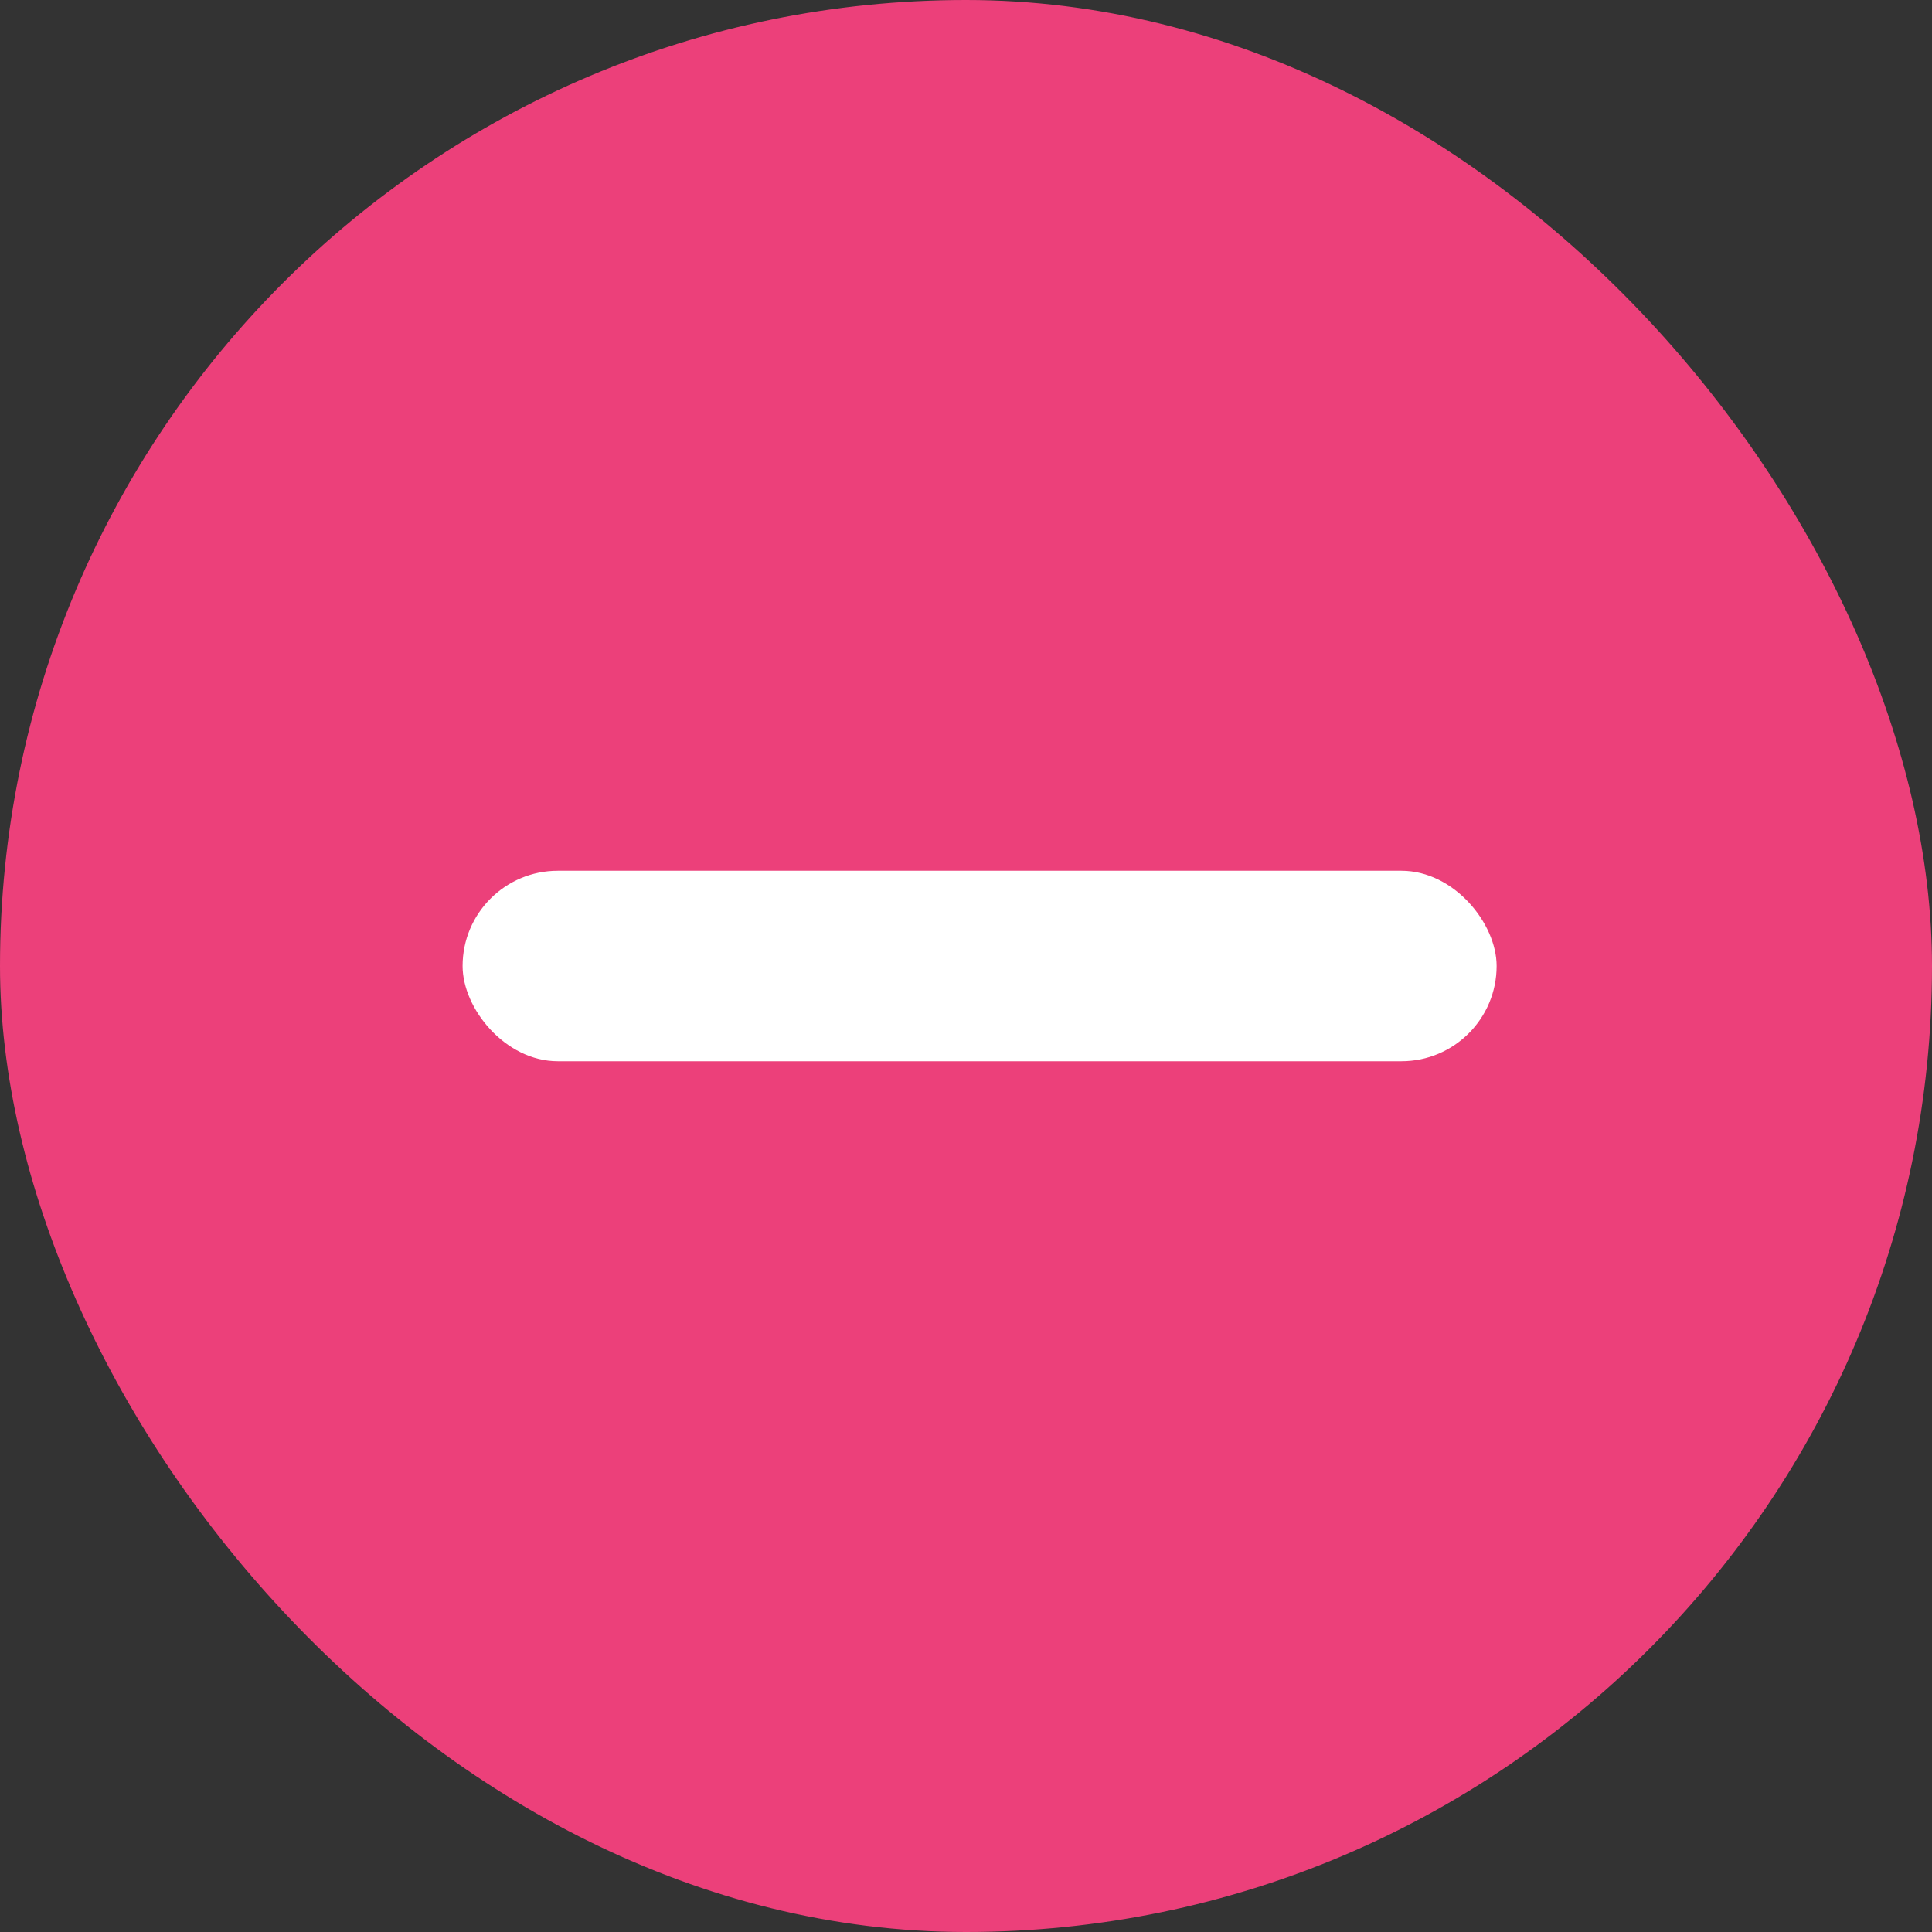 <svg id="Component_2_1" data-name="Component 2 – 1" xmlns="http://www.w3.org/2000/svg" width="71" height="71" viewBox="0 0 71 71">
  <rect x="0" y="0" width="71" height="71" fill="#333333" stroke="none"/>
  <rect id="Rectangle_654" data-name="Rectangle 654" width="71" height="71" rx="35.5" fill="#ec407a"/>
  <rect id="Rectangle_655" data-name="Rectangle 655" width="38" height="7" rx="3.5" transform="translate(17 32)" fill="#fff"/>
</svg>
